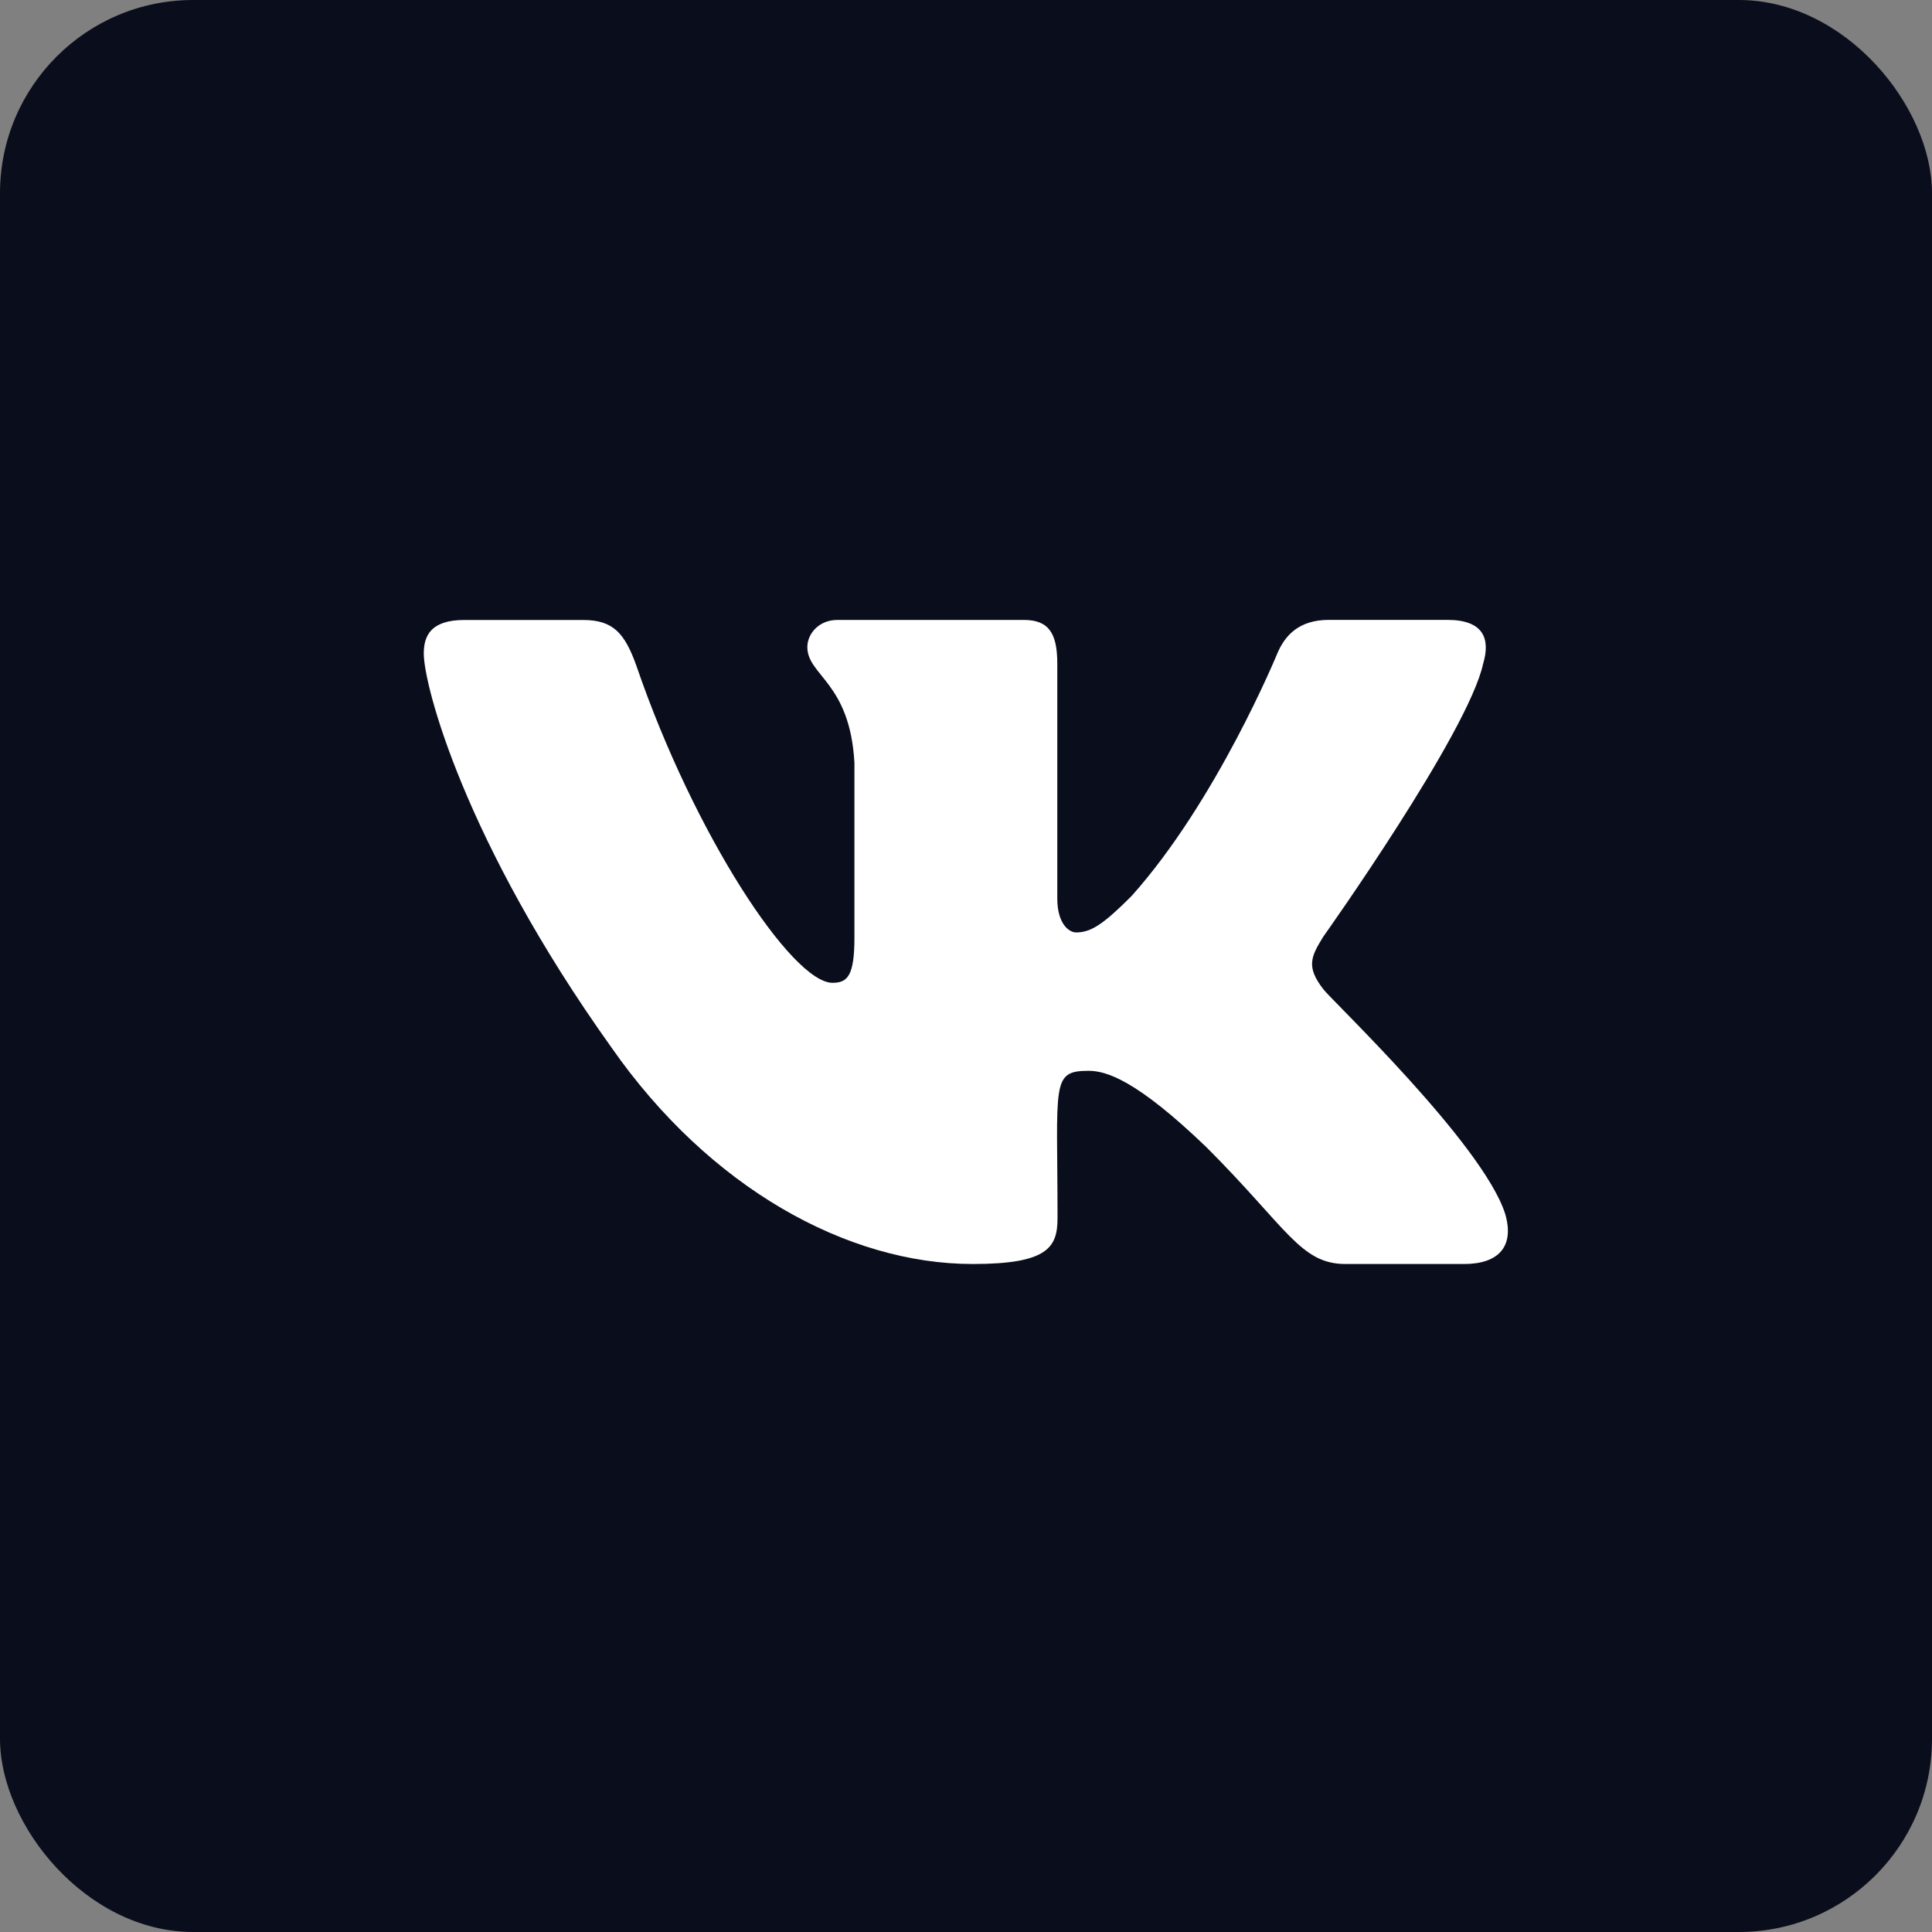 <svg height="40" viewBox="0 0 40 40" width="40" xmlns="http://www.w3.org/2000/svg"><rect x="0" y="0" width="40" height="40" fill="#808080" stroke="none"/><g fill="none" fill-rule="evenodd"><rect fill="#0a0d1c" height="40" rx="4" width="40"/><path d="m30.708 13.738c.154-.521 0-.904-.742-.904h-2.454c-.625 0-.912.329-1.067.696 0 0-1.25 3.046-3.017 5.021-.571.571-.833.754-1.146.754-.154 0-.392-.183-.392-.704v-4.862c0-.625-.175-.904-.692-.904h-3.858c-.392 0-.625.292-.625.562 0 .592.883.729.975 2.396v3.617c0 .792-.142.938-.454.938-.833 0-2.858-3.058-4.058-6.558-.242-.679-.479-.954-1.108-.954h-2.454c-.7 0-.842.329-.842.696 0 .65.833 3.879 3.879 8.146 2.029 2.913 4.888 4.492 7.488 4.492 1.562 0 1.754-.35 1.754-.954 0-2.783-.142-3.046.642-3.046.362 0 .988.183 2.446 1.587 1.667 1.667 1.942 2.413 2.875 2.413h2.454c.7 0 1.054-.35.85-1.042-.467-1.454-3.621-4.446-3.763-4.646-.362-.467-.258-.675 0-1.092.004-.004 3-4.221 3.308-5.65z" fill="#fff"/></g></svg>